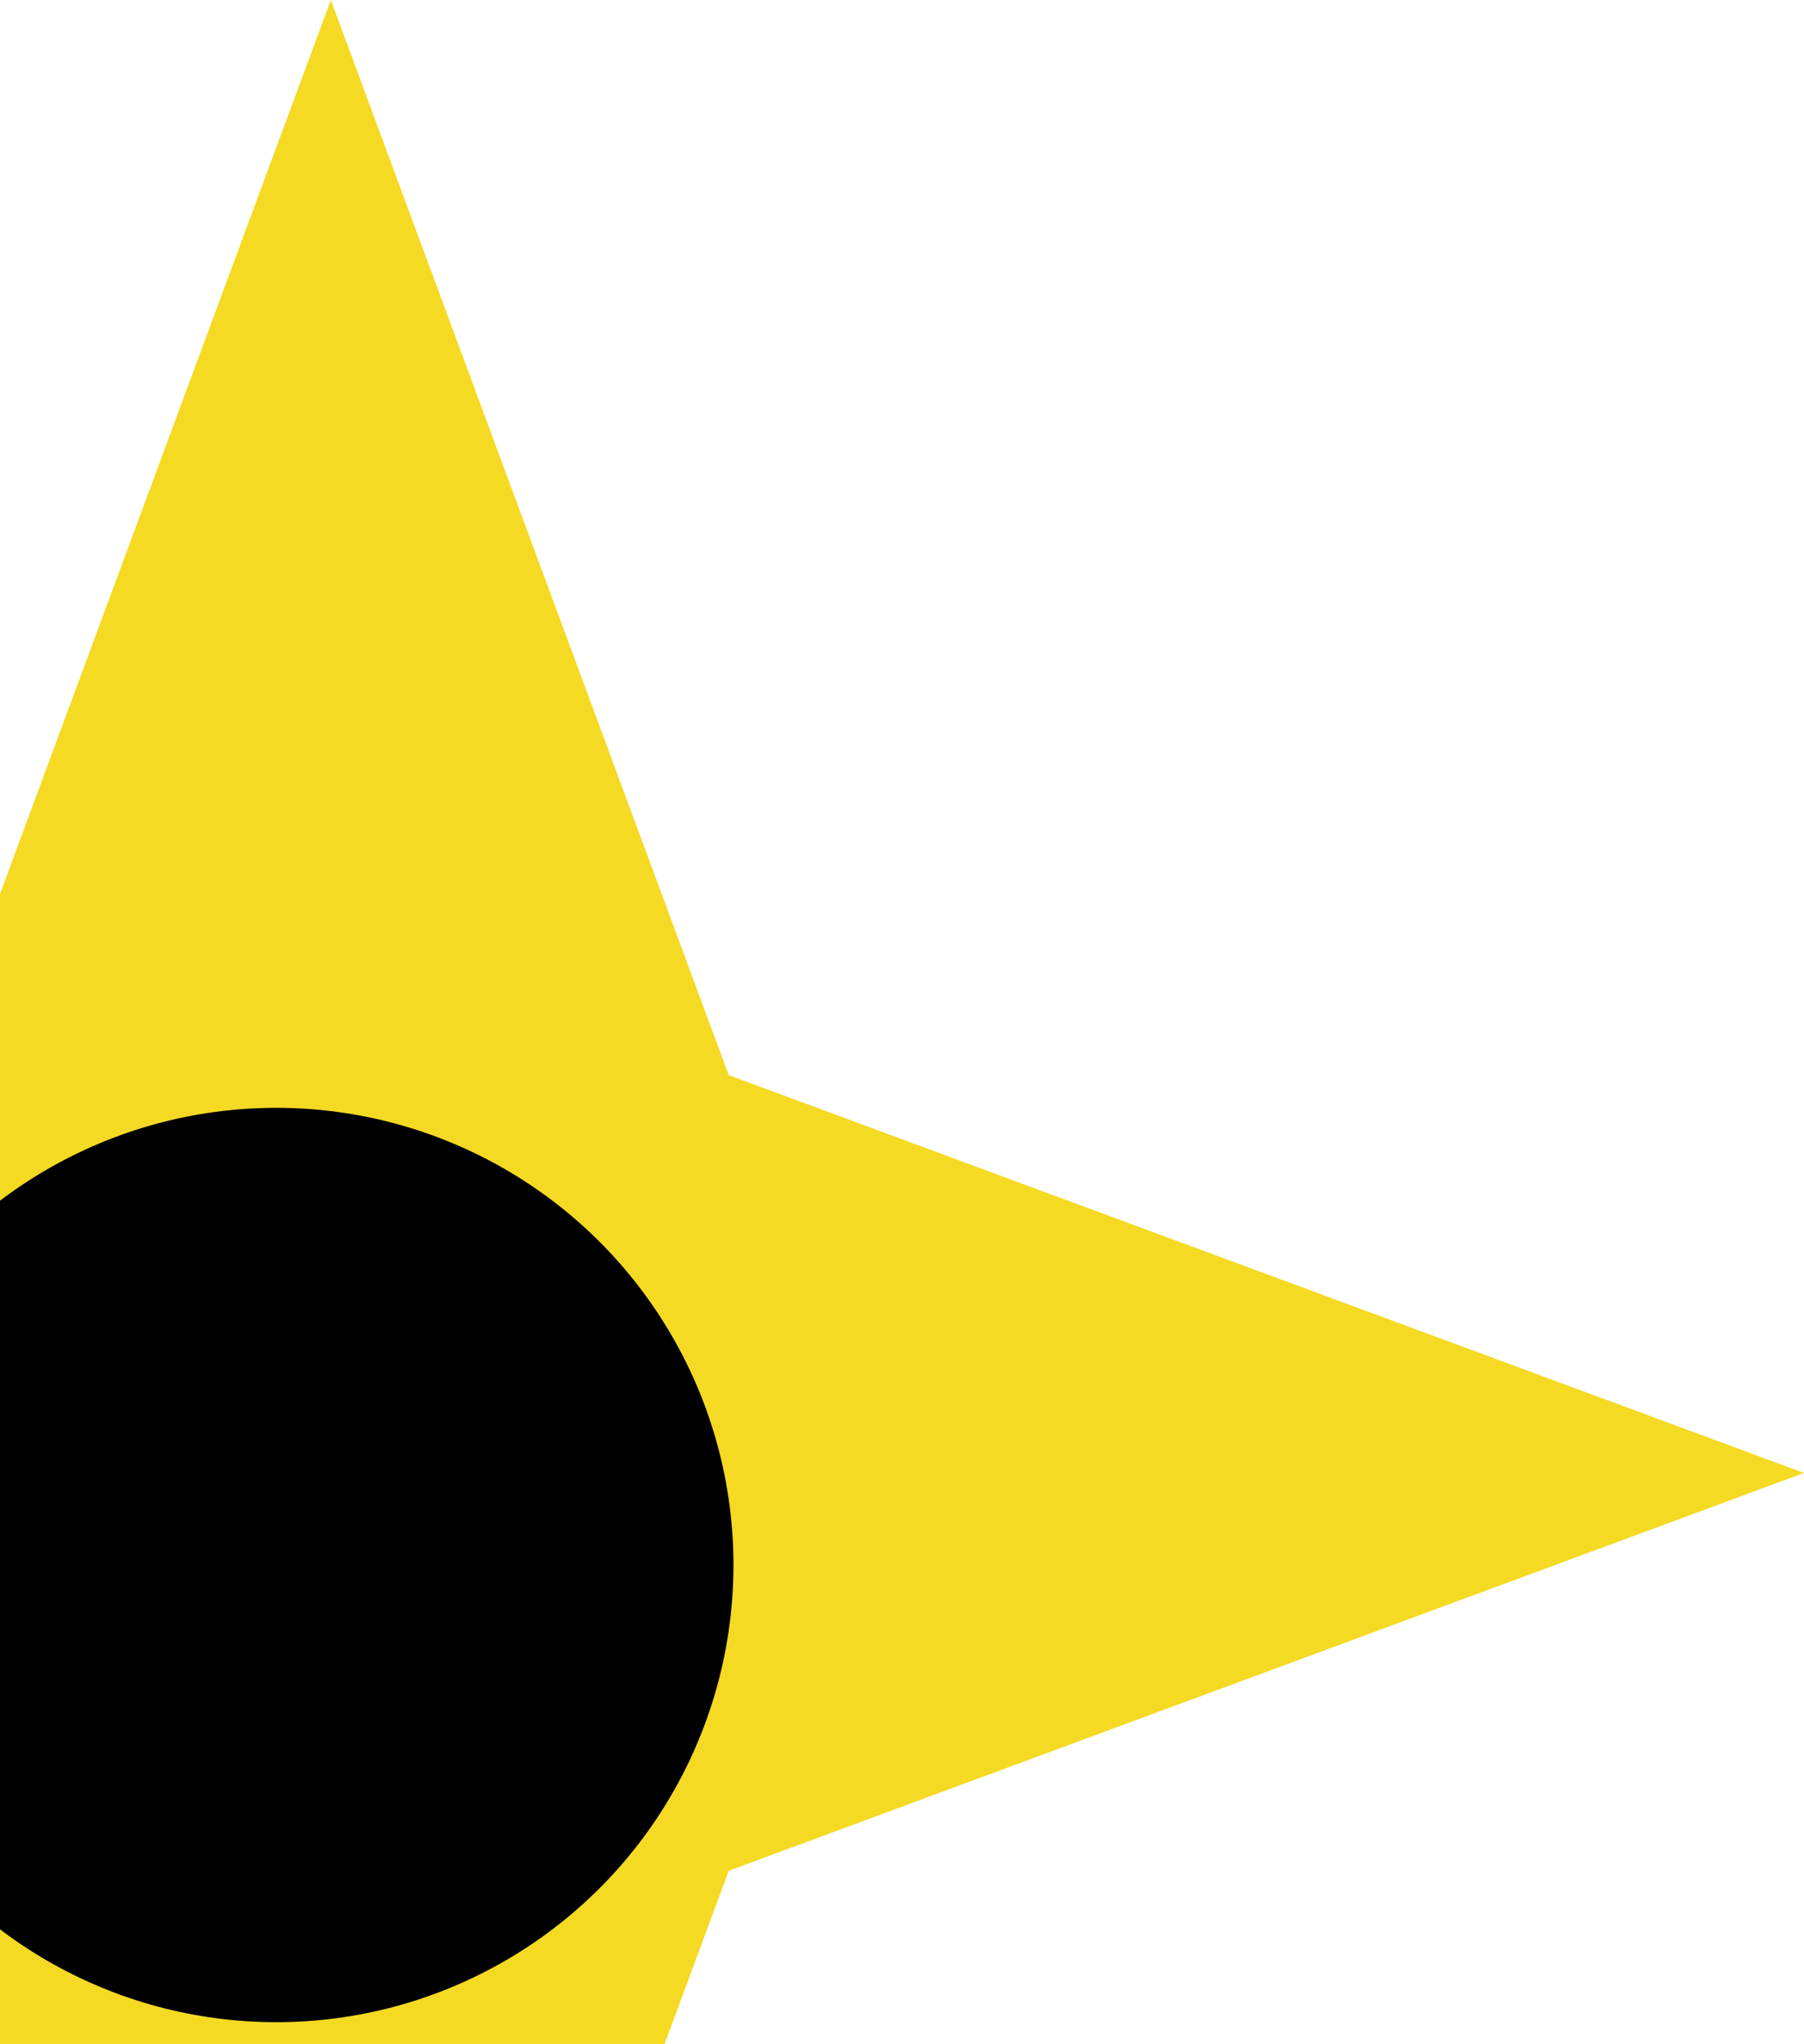 <svg width="578" height="655" viewBox="0 0 578 655" fill="none" xmlns="http://www.w3.org/2000/svg">
<path d="M-366 472L-21.483 344.517L106 -2.06318e-05L233.483 344.517L578 472L233.483 599.483L106 944L-21.483 599.483L-366 472Z" fill="#F5DA24"/>
<circle cx="88.5" cy="501.5" r="146.5" transform="rotate(-90 88.5 501.5)" fill="black"/>
</svg>
